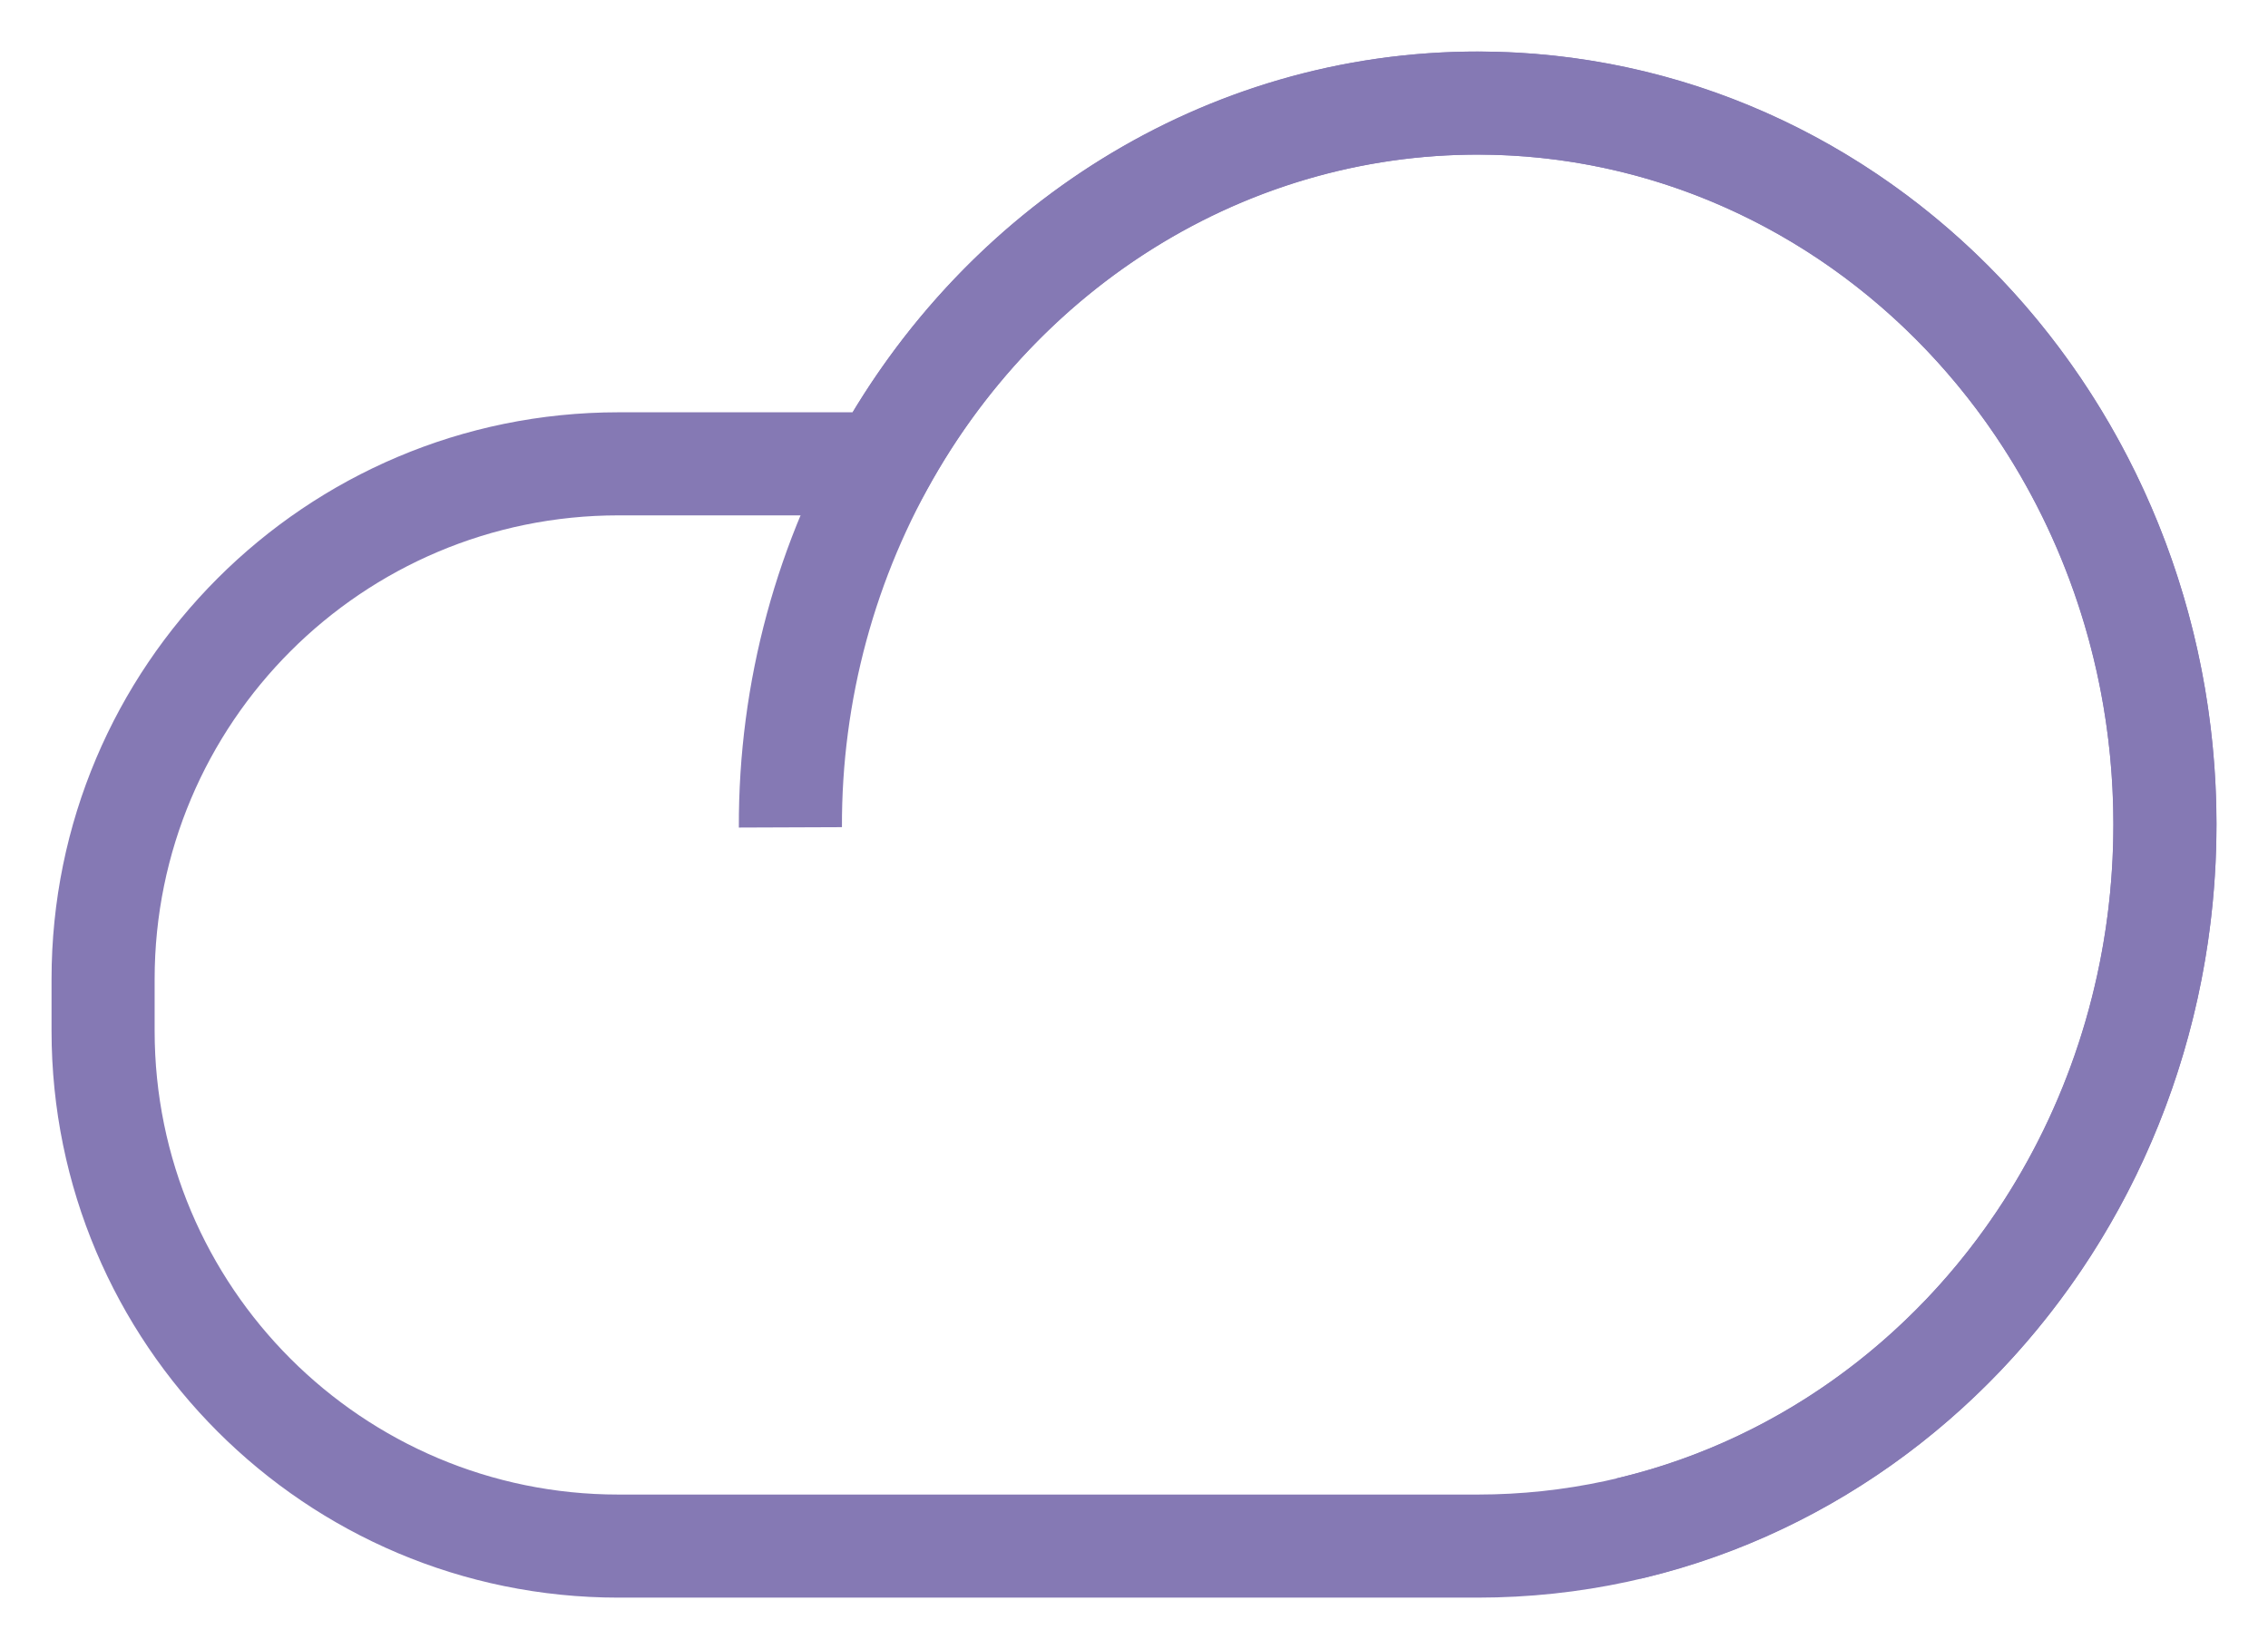 <svg width="22" height="16" viewBox="0 0 22 16" fill="none" xmlns="http://www.w3.org/2000/svg">
<path d="M14.3 15V14.5L14.303 14.5L14.3 15ZM8.559 4.5L8.997 4.741L8.854 5H8.559V4.5ZM14.303 14.5C14.313 14.5 14.323 14.5 14.333 14.5V15.5C14.321 15.5 14.309 15.5 14.297 15.5L14.303 14.5ZM14.333 14.5C17.716 14.5 20.5 11.613 20.5 8H21.5C21.5 12.119 18.314 15.5 14.333 15.5V14.5ZM20.5 8C20.5 4.387 17.716 1.5 14.333 1.5V0.5C18.314 0.5 21.5 3.881 21.5 8H20.5ZM14.333 1.5C12.064 1.5 10.069 2.794 8.997 4.741L8.121 4.259C9.353 2.021 11.668 0.5 14.333 0.5V1.5ZM8.559 5H6V4H8.559V5ZM6 5C3.514 5 1.5 7.015 1.5 9.5H0.5C0.5 6.462 2.962 4 6 4V5ZM1.5 9.5V10H0.5V9.5H1.5ZM1.5 10C1.5 12.485 3.514 14.5 6 14.5V15.5C2.962 15.5 0.5 13.037 0.5 10H1.5ZM6 14.5H14.3V15.5H6V14.5Z" fill="#8579B4"/>
<path d="M15.798 14.829C17.024 14.539 18.147 13.891 19.038 12.96C19.928 12.029 20.55 10.852 20.831 9.566C21.113 8.28 21.042 6.936 20.627 5.691C20.212 4.445 19.471 3.347 18.488 2.525C17.505 1.703 16.32 1.189 15.071 1.043C13.822 0.897 12.559 1.125 11.428 1.7C10.297 2.275 9.343 3.174 8.678 4.294C8.013 5.414 7.662 6.708 7.667 8.027" stroke="#8579B4"/>
</svg>
